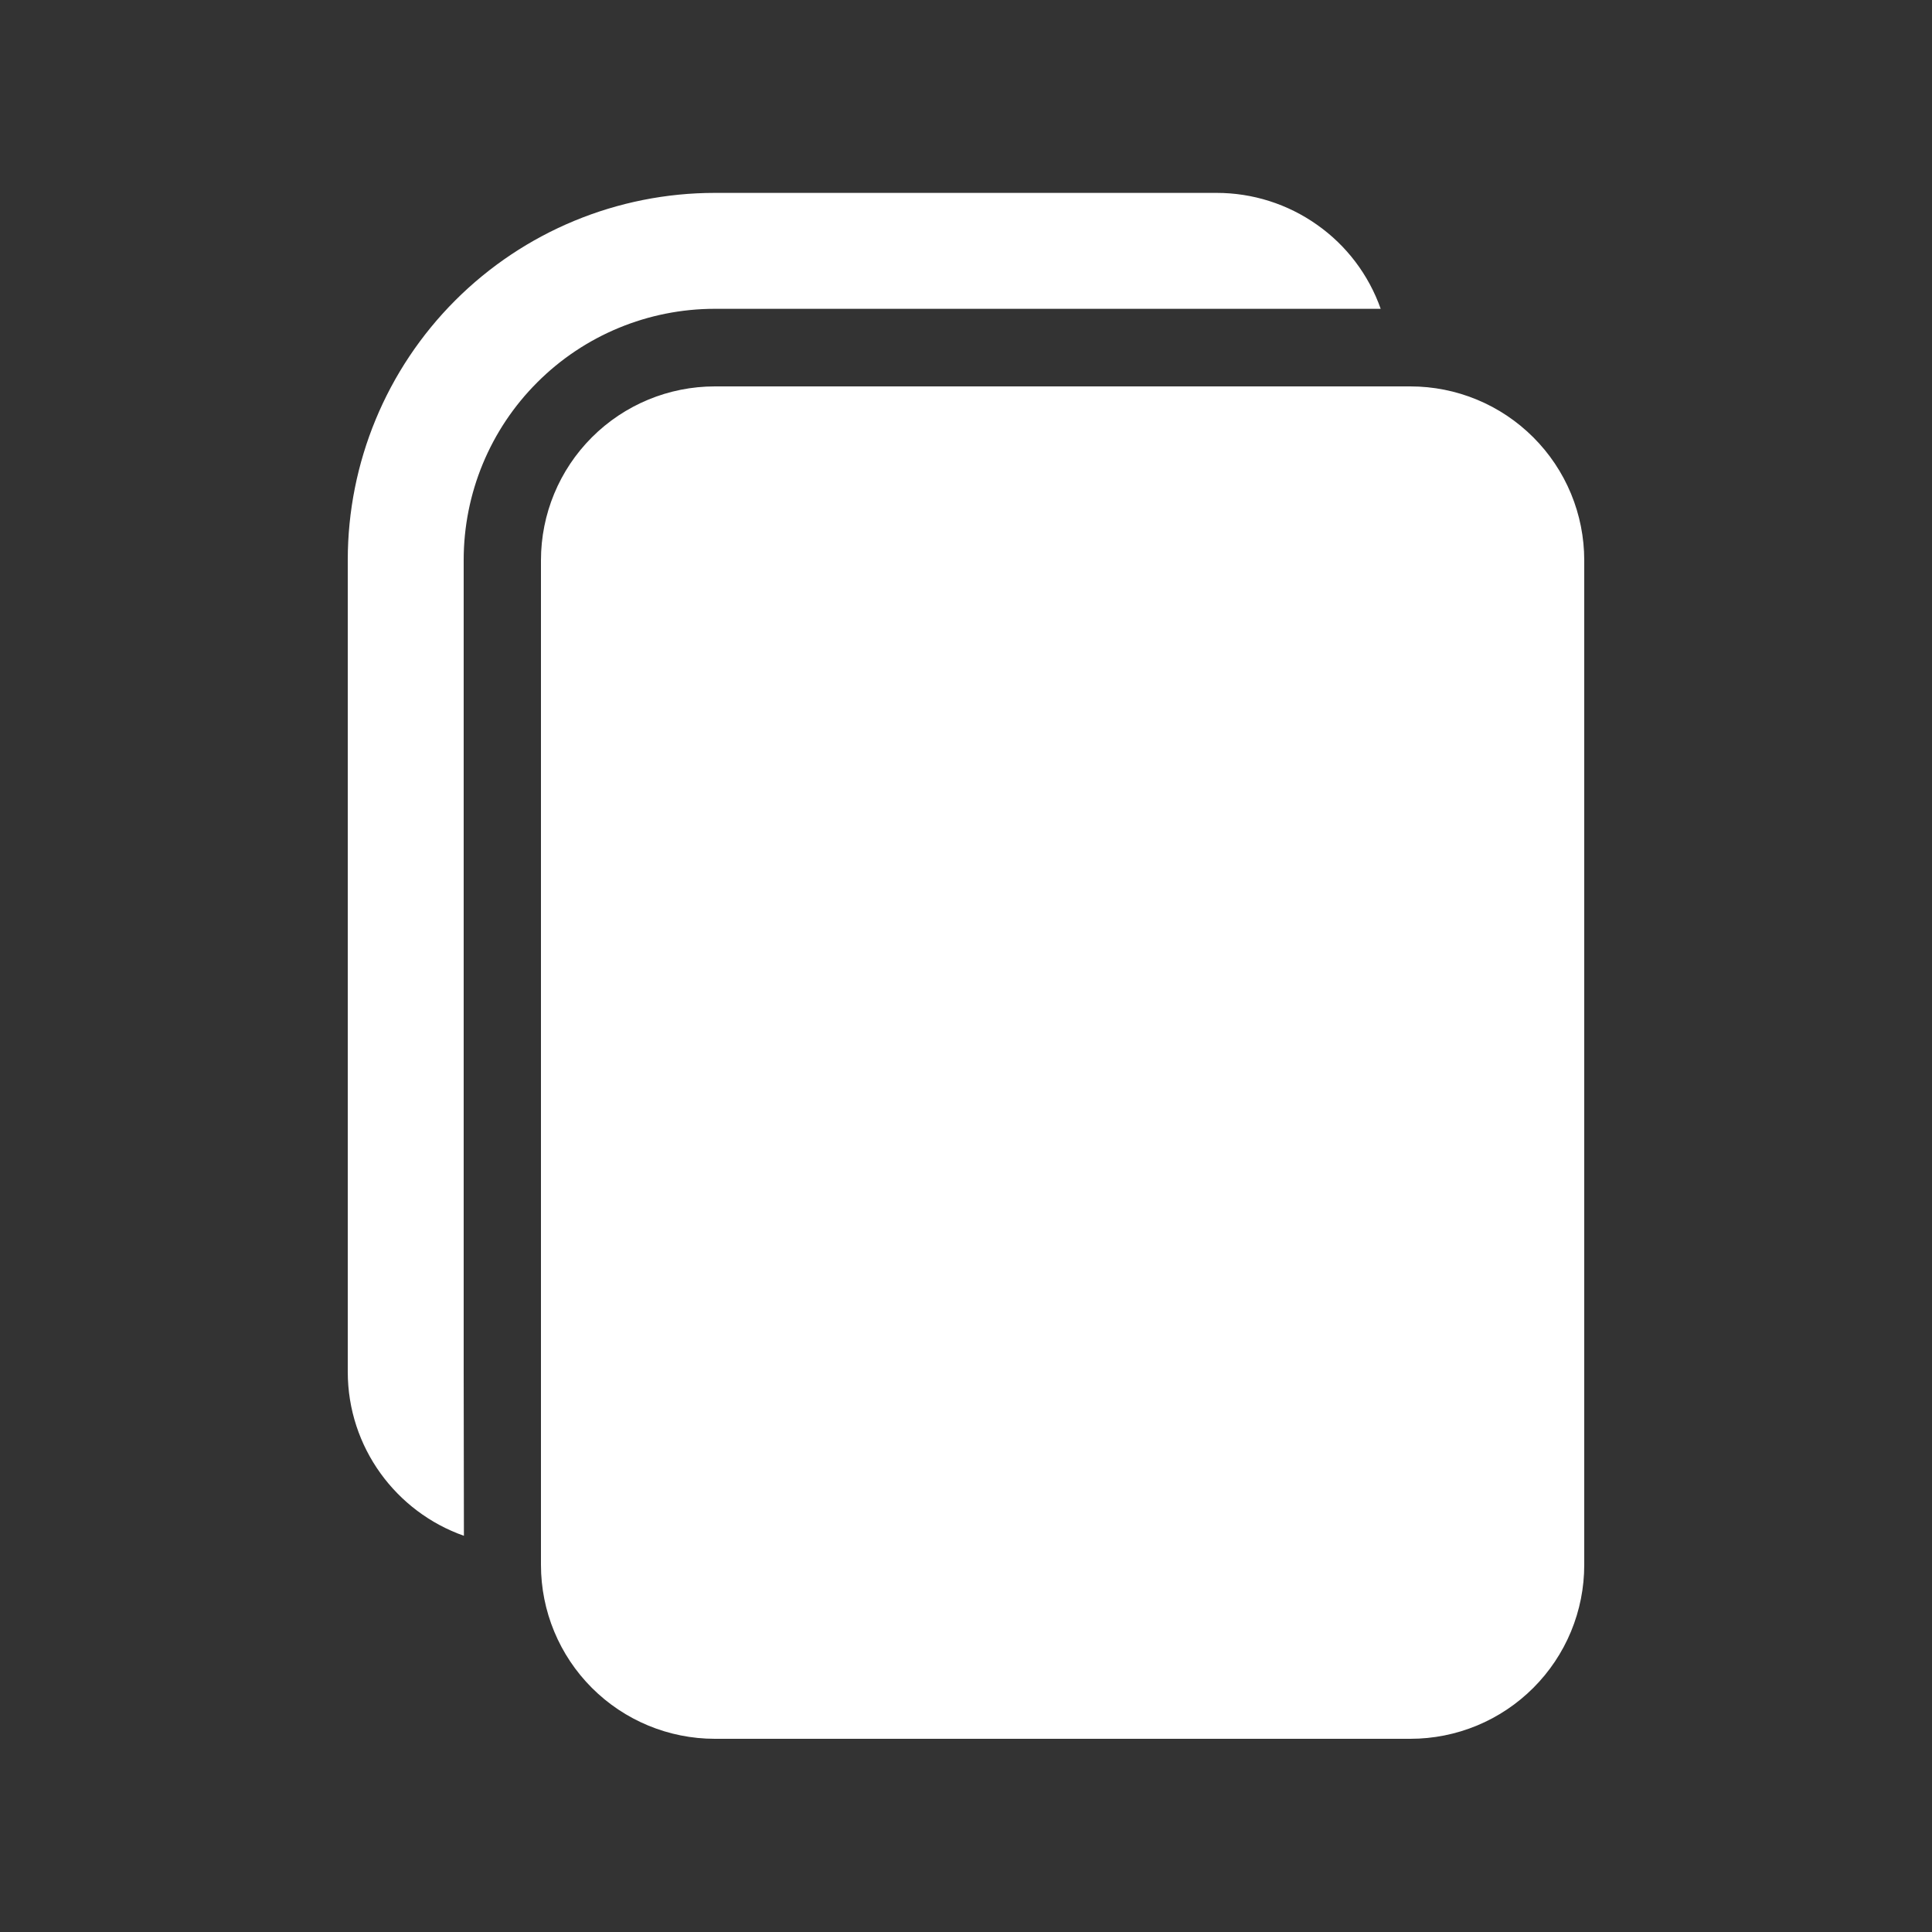 <svg width="25" height="25" viewBox="0 0 25 25" fill="none" xmlns="http://www.w3.org/2000/svg">
<rect x="0" y="0" width="25" height="25" fill="#333333" stroke="none"/>
<path d="M6.003 19.873L6 17.75V7.246C6 6.384 6.342 5.557 6.952 4.948C7.561 4.338 8.388 3.996 9.25 3.996H17.866C17.711 3.557 17.424 3.177 17.043 2.909C16.663 2.64 16.209 2.496 15.744 2.496H9.25C7.99 2.496 6.782 2.996 5.891 3.887C5 4.778 4.5 5.986 4.5 7.246V17.75C4.5 18.73 5.127 19.565 6.003 19.873ZM18.25 22.5C18.546 22.5 18.838 22.442 19.111 22.329C19.384 22.216 19.632 22.05 19.841 21.841C20.05 21.632 20.216 21.384 20.329 21.111C20.442 20.838 20.5 20.546 20.5 20.25V7.25C20.5 6.955 20.442 6.662 20.329 6.389C20.216 6.116 20.05 5.868 19.841 5.659C19.632 5.45 19.384 5.284 19.111 5.171C18.838 5.058 18.546 5 18.25 5H9.25C8.653 5 8.081 5.237 7.659 5.659C7.237 6.081 7 6.653 7 7.25V20.25C7 20.847 7.237 21.419 7.659 21.841C8.081 22.263 8.653 22.5 9.25 22.5H18.25Z" fill="white"/>
</svg>
